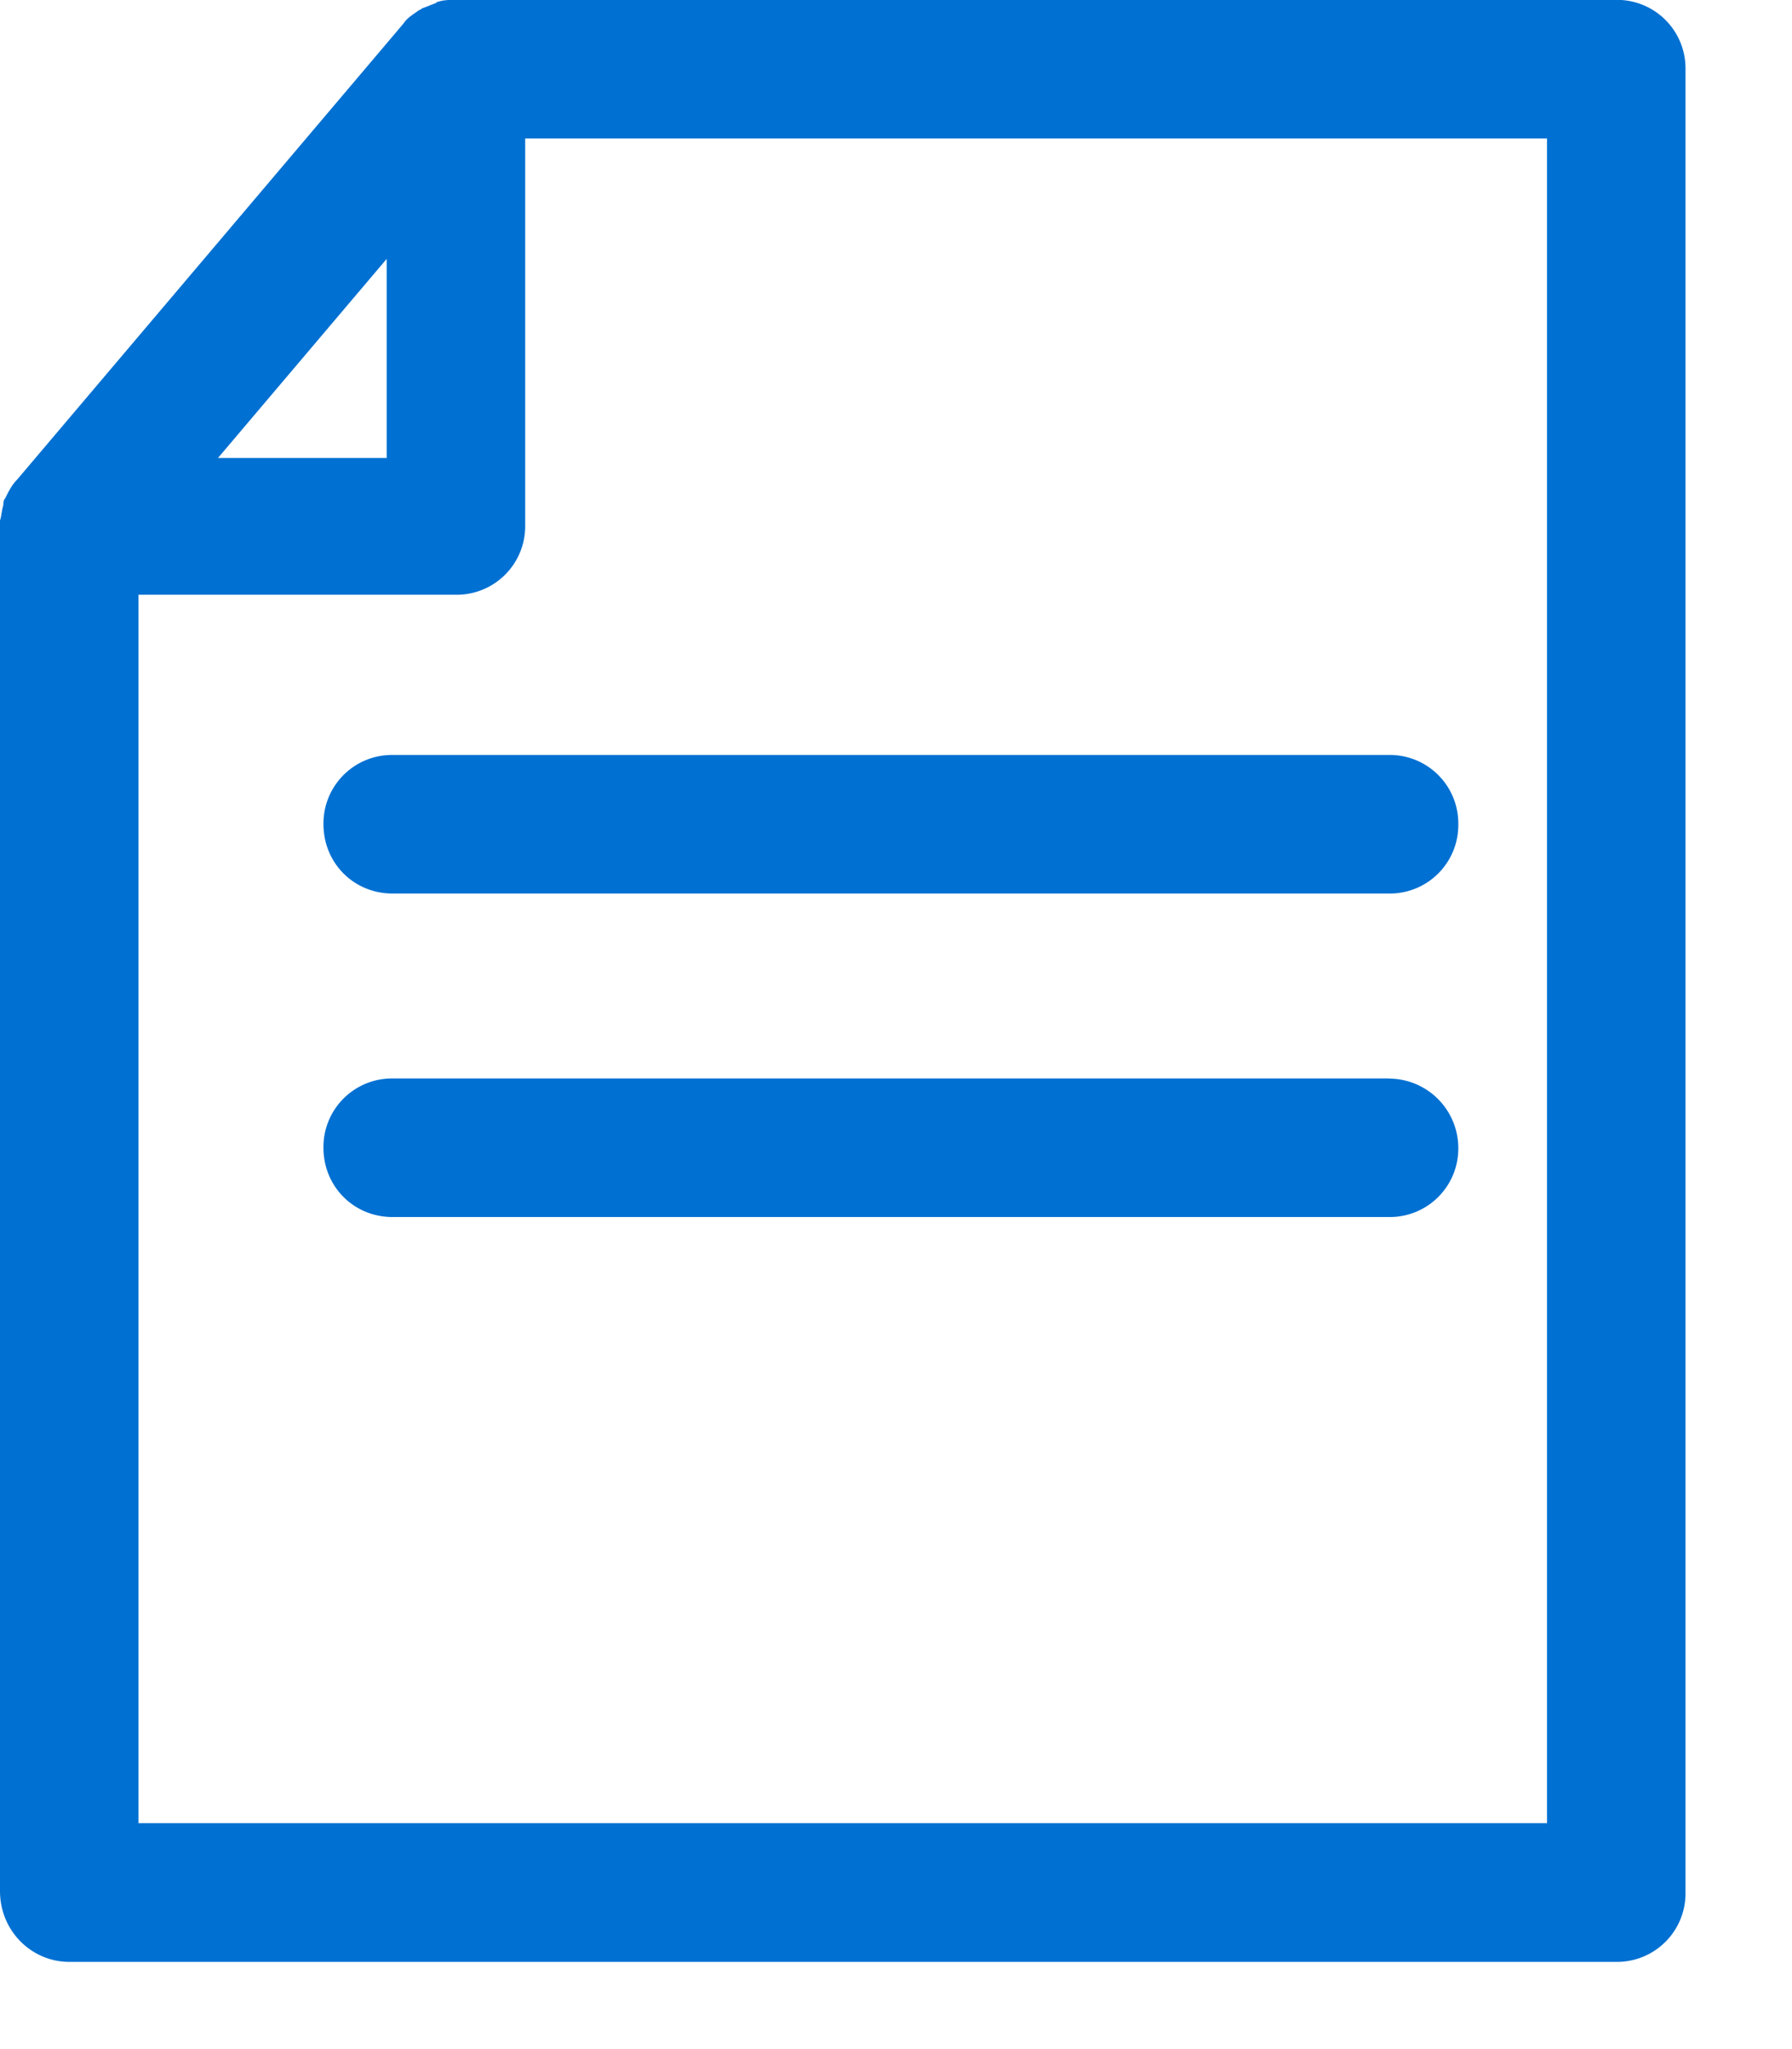 <svg xmlns="http://www.w3.org/2000/svg" width="14" height="16" viewBox="0 0 14 16">
    <g fill="#0070D2" fill-rule="nonzero">
        <path d="M.541 15.319h12.086a.535.535 0 0 0 .541-.541V.54a.535.535 0 0 0-.54-.541H3.562c-.04 0-.093 0-.132.013-.014 0-.027.013-.027.013-.04.014-.066.027-.105.04-.014.013-.027.013-.04.026-.04.027-.08.053-.106.093L.132 3.747c-.04.04-.066.093-.092.145-.014.014-.014.04-.014.053-.013.04-.013.08-.026.119v10.701c0 .316.25.554.541.554zm2.48-13.3v1.557H1.703l1.32-1.557zm-1.94 2.625h2.482a.535.535 0 0 0 .54-.54V1.081h7.983v13.155H1.082V4.644z"/>
        <path d="M10.852 5.895H3.067a.535.535 0 0 0-.54.54c0 .304.237.542.54.542h7.785a.535.535 0 0 0 .541-.541.535.535 0 0 0-.541-.541zM10.852 8.421H3.067a.535.535 0 0 0-.54.541c0 .303.237.541.54.541h7.785a.535.535 0 0 0 .541-.541.543.543 0 0 0-.541-.54z"/>
    </g>
</svg>
